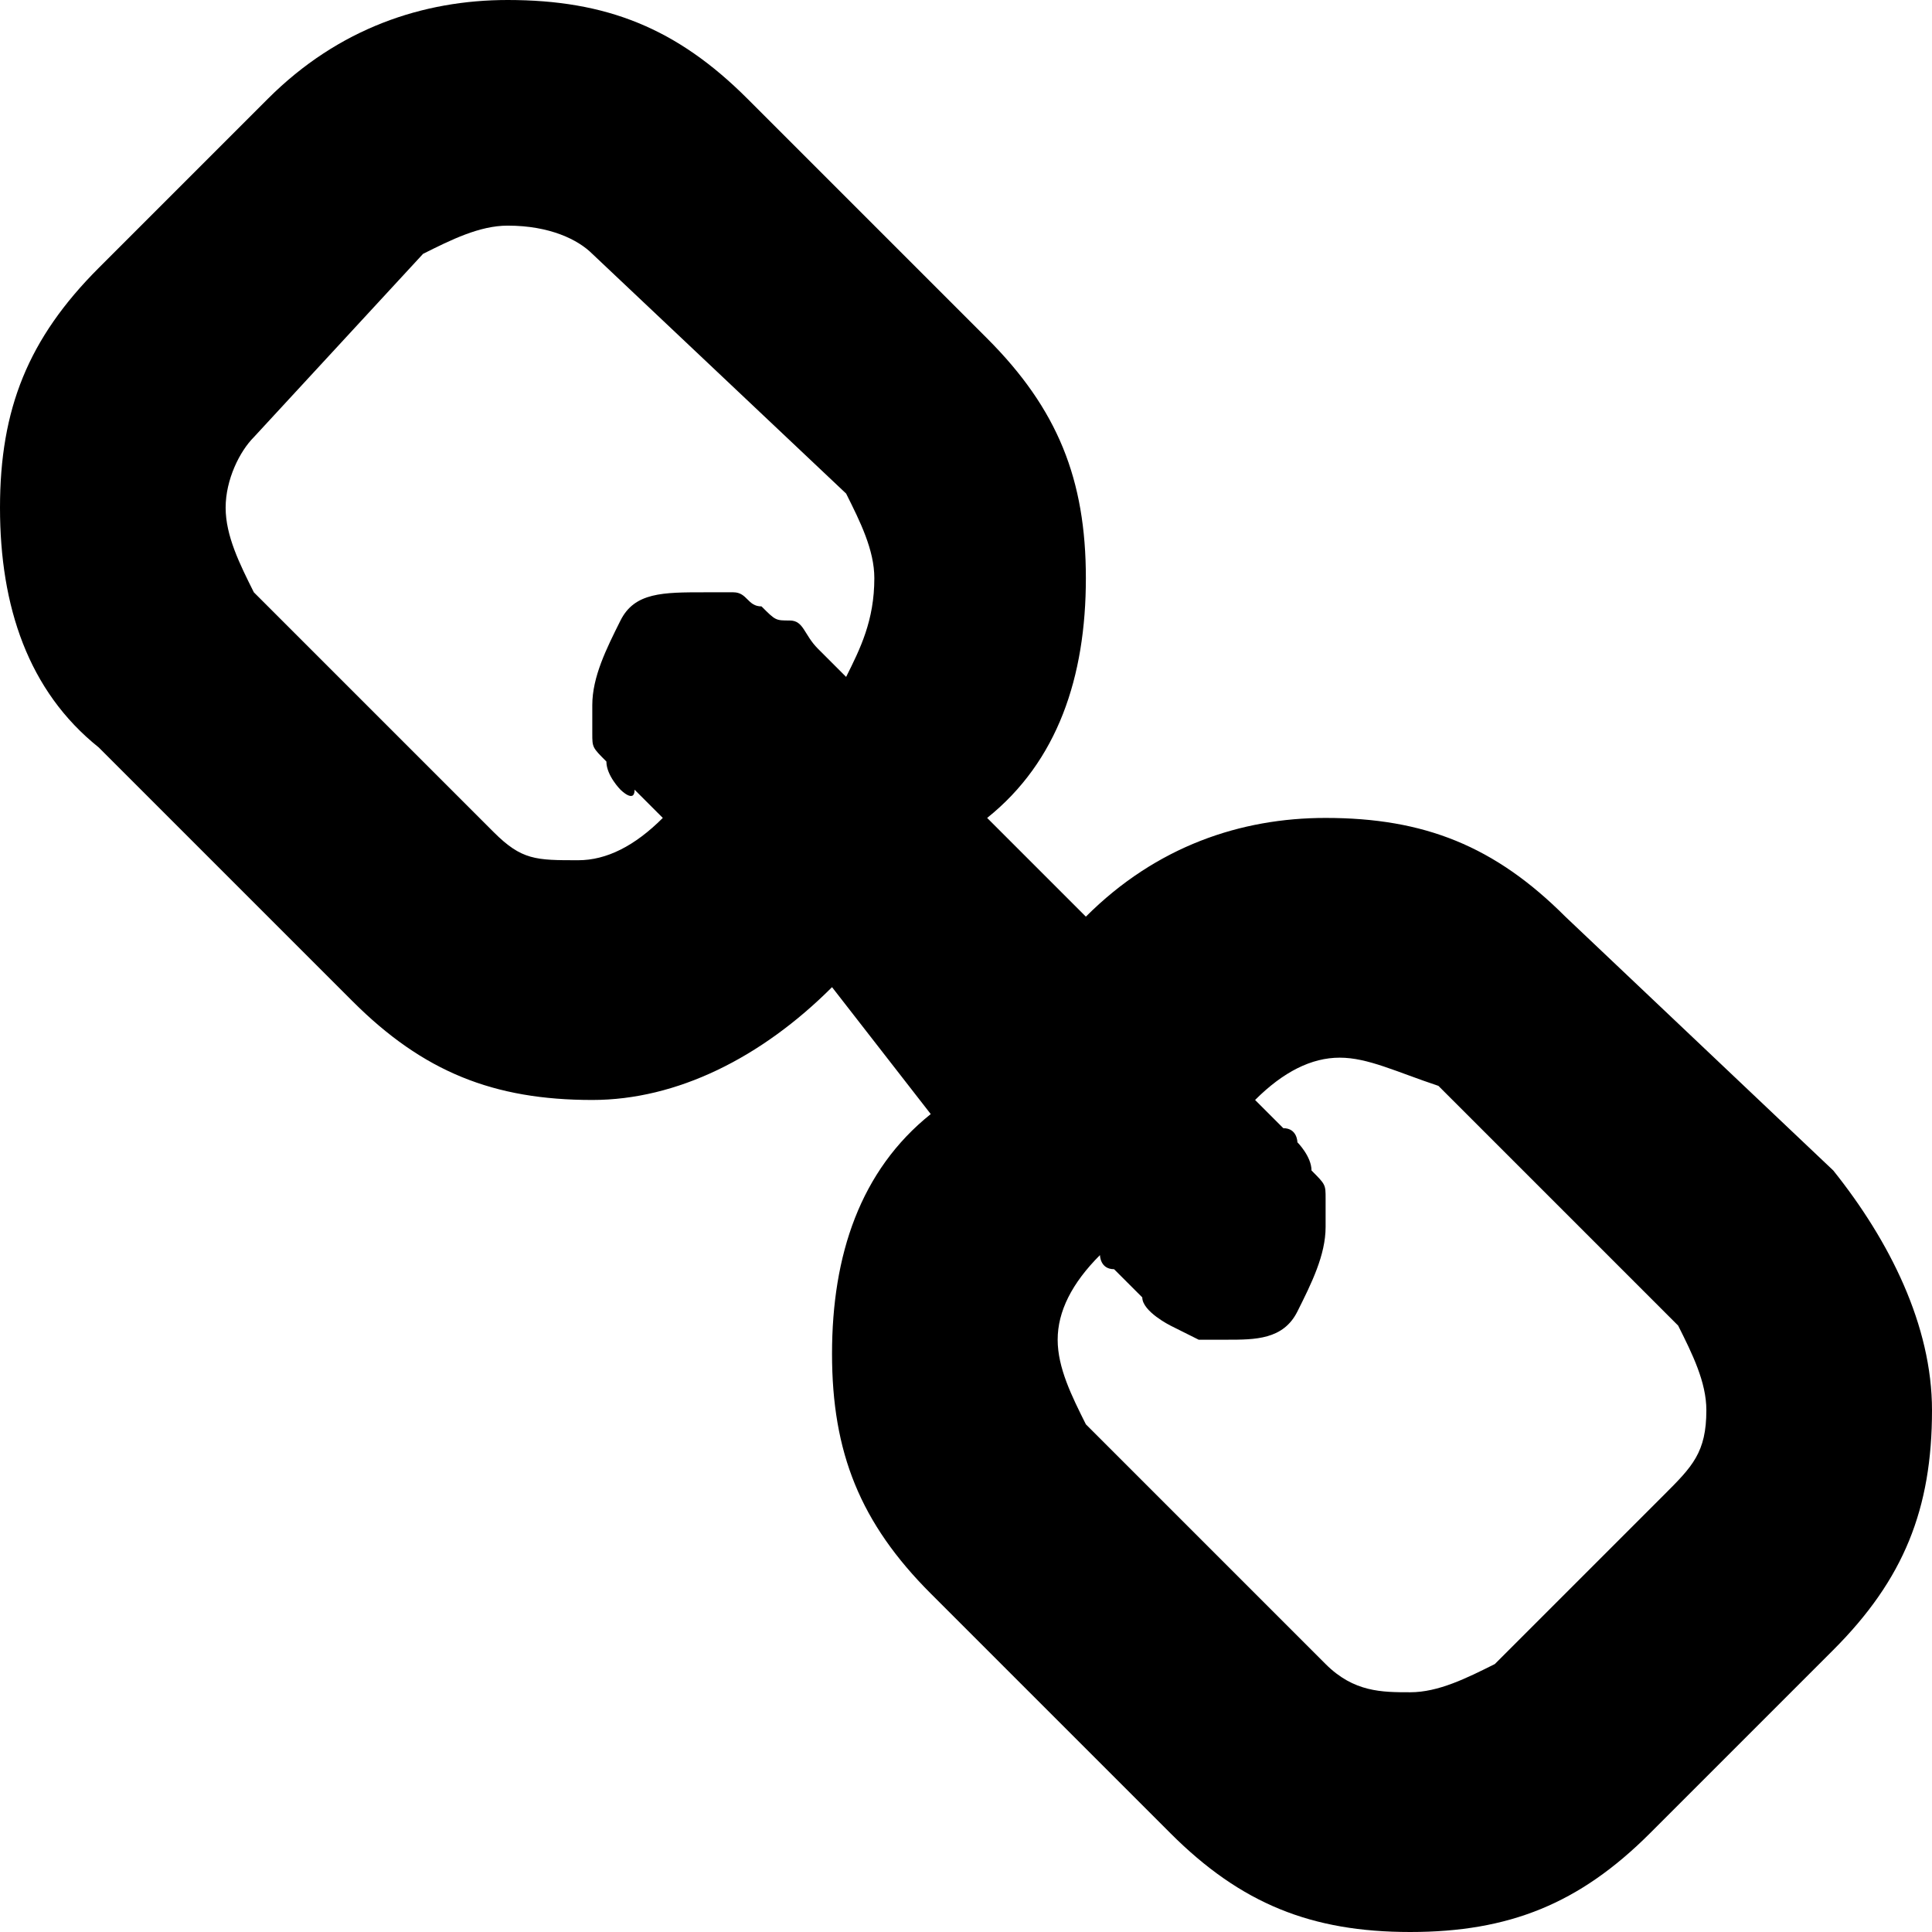 <svg xmlns="http://www.w3.org/2000/svg" viewBox="0 0 13.7 13.7"><path fill="currentColor" d="M12.1 10c0-.2-.1-.4-.2-.6l-1.7-1.7c-.3-.1-.5-.2-.7-.2-.2 0-.4.1-.6.3l.2.2c.1 0 .1.1.1.1s.1.1.1.2c.1.1.1.1.1.2v.2c0 .2-.1.4-.2.6s-.3.2-.5.2h-.2l-.2-.1s-.2-.1-.2-.2L7.9 9c-.1 0-.1-.1-.1-.1-.2.2-.3.4-.3.6 0 .2.1.4.2.6l1.7 1.7c.2.2.4.2.6.2.2 0 .4-.1.6-.2l1.2-1.2c.2-.2.3-.3.3-.6zM6.2 4.1c0-.2-.1-.4-.2-.6L4.2 1.8c-.1-.1-.3-.2-.6-.2-.2 0-.4.1-.6.2L1.8 3.1c-.1.1-.2.3-.2.5s.1.4.2.6l1.7 1.7c.2.2.3.2.6.2.2 0 .4-.1.6-.3l-.2-.2c0 .1-.1 0-.1 0s-.1-.1-.1-.2c-.1-.1-.1-.1-.1-.2V5c0-.2.1-.4.2-.6.1-.2.3-.2.6-.2h.2c.1 0 .1.1.2.1.1.1.1.1.2.1s.1.1.2.2l.2.2c.1-.2.2-.4.2-.7zm7.5 5.9c0 .7-.2 1.2-.7 1.7L11.7 13c-.5.5-1 .7-1.7.7s-1.2-.2-1.7-.7l-1.7-1.7c-.5-.5-.7-1-.7-1.7s.2-1.3.7-1.7L5.9 7c-.5.5-1.1.8-1.7.8-.7 0-1.2-.2-1.7-.7L.7 5.3c-.5-.4-.7-1-.7-1.7s.2-1.2.7-1.7L1.9.7C2.4.2 3 0 3.6 0c.7 0 1.2.2 1.7.7L7 2.4c.5.5.7 1 .7 1.7S7.5 5.4 7 5.8l.7.7c.5-.5 1.1-.7 1.7-.7.7 0 1.2.2 1.7.7L13 8.3c.4.5.7 1.1.7 1.7z"/></svg>